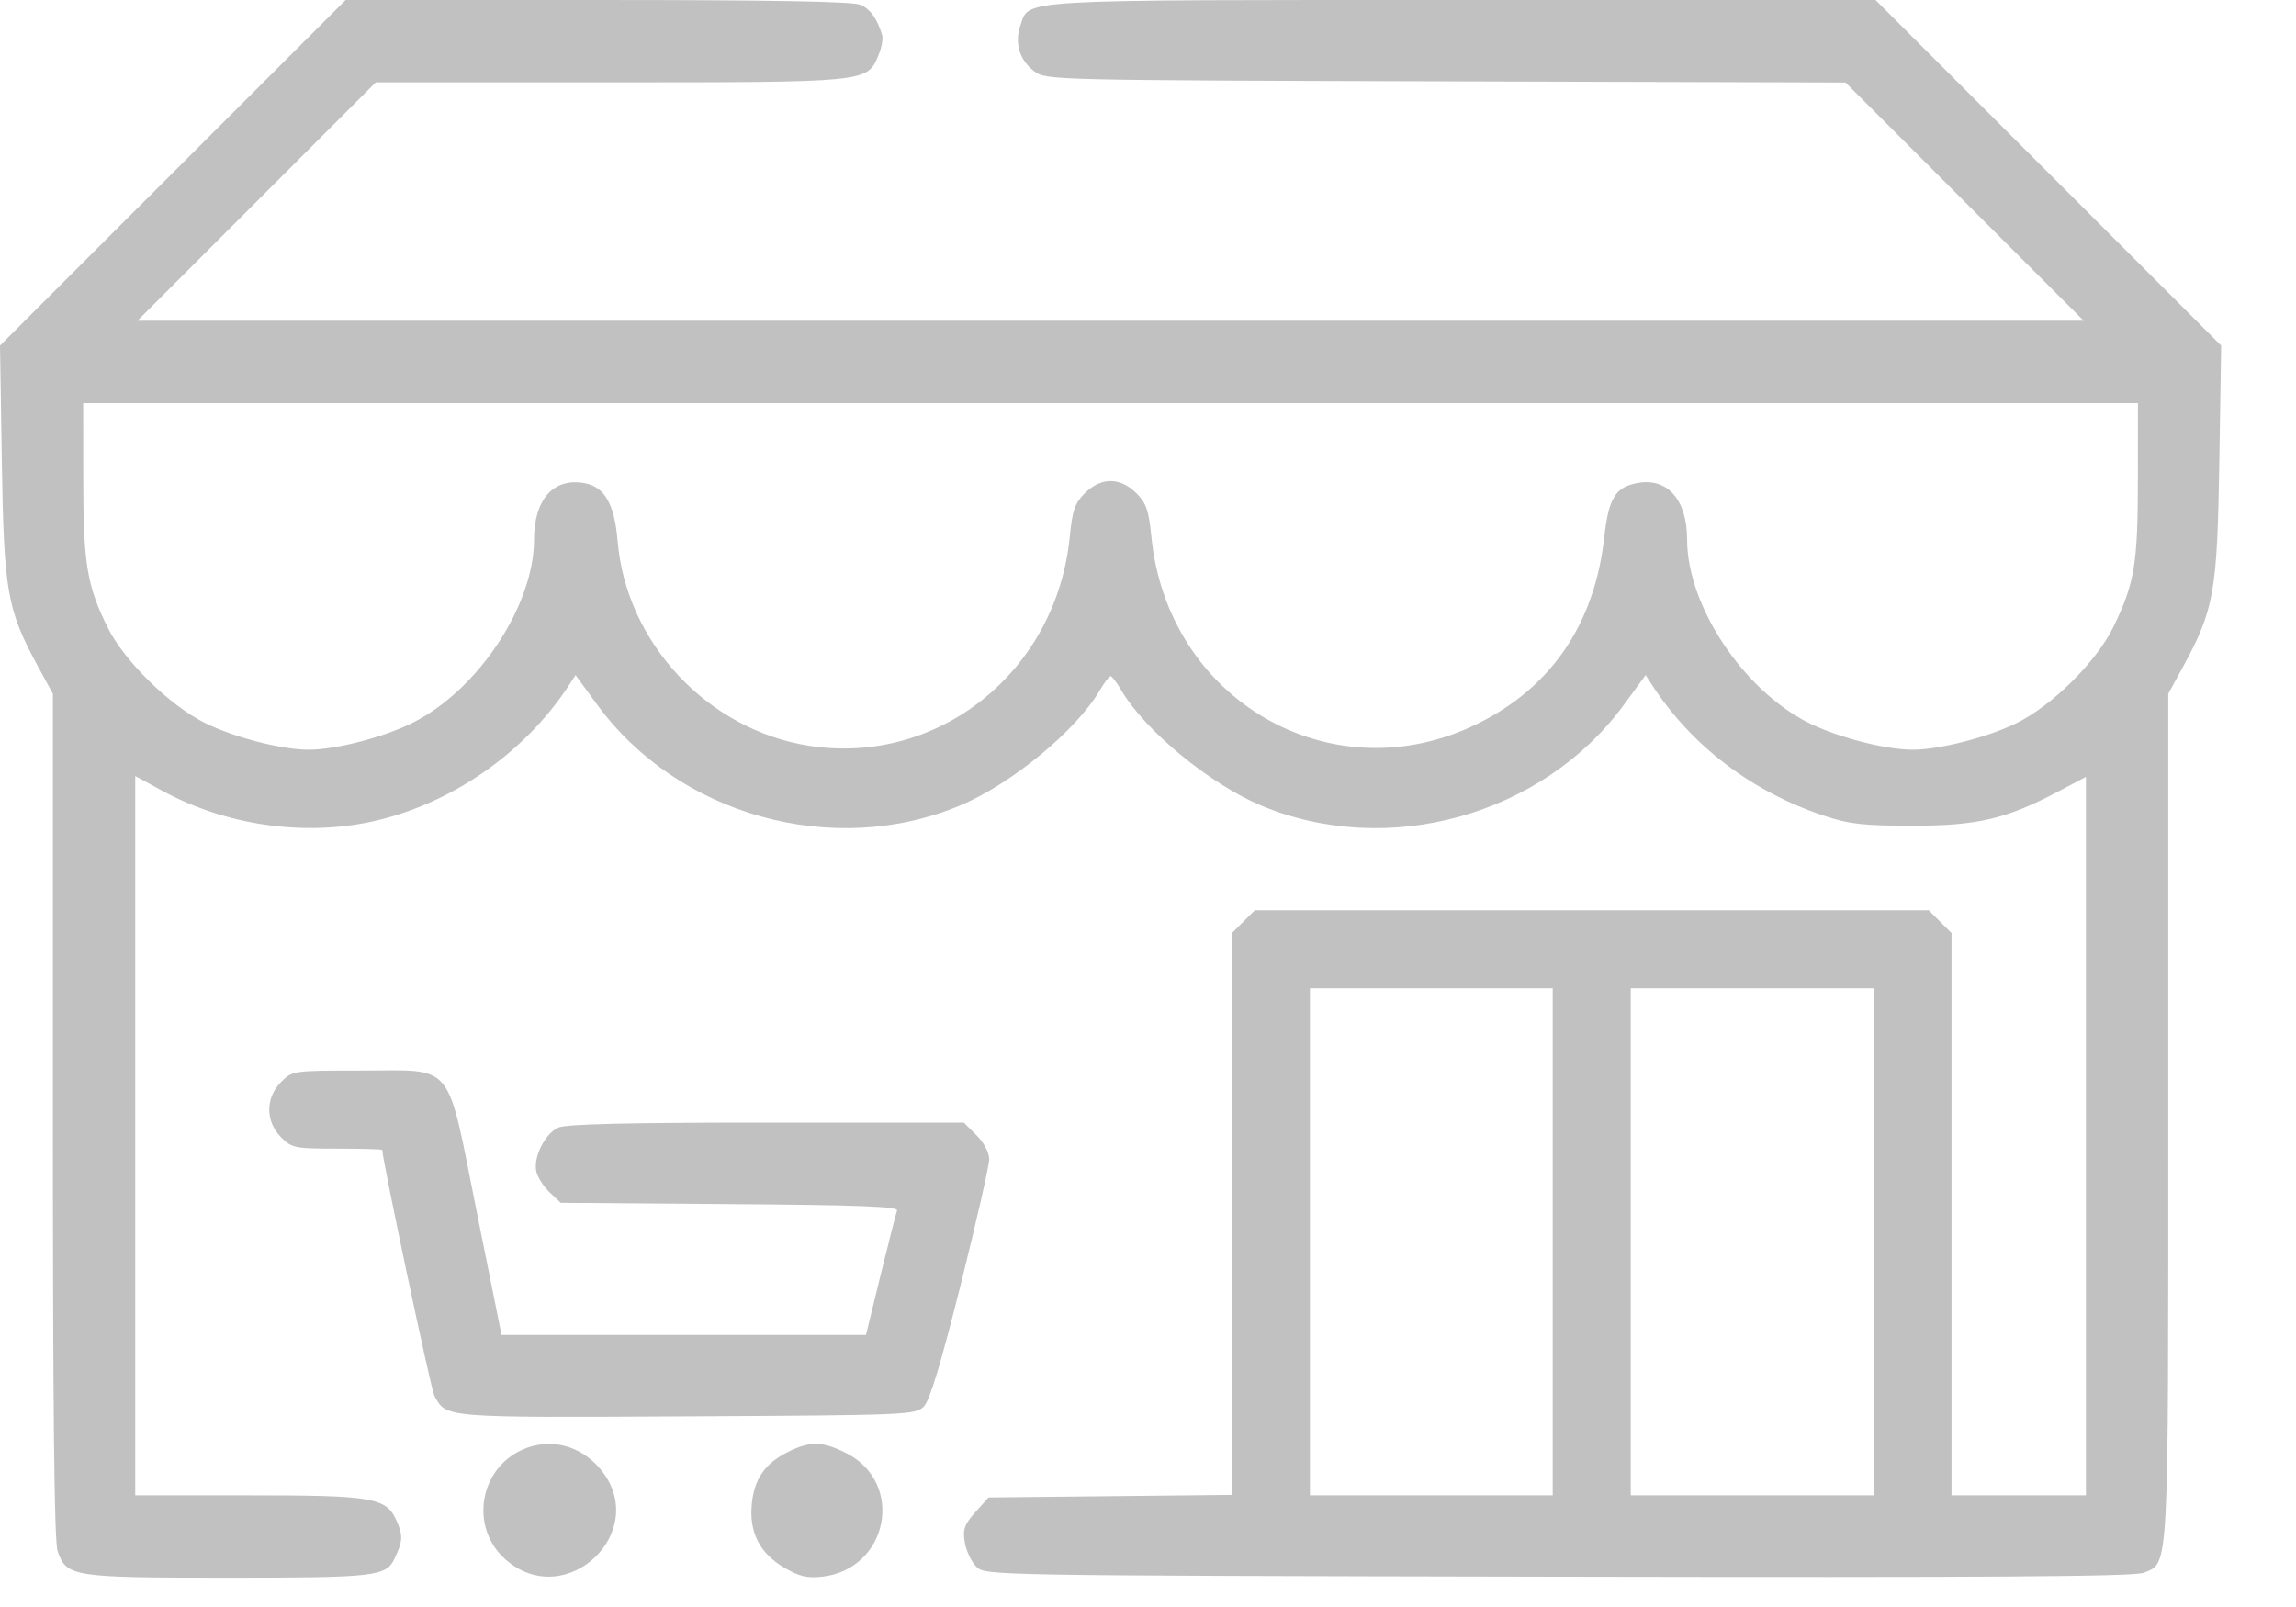 <svg width="30" height="21" viewBox="0 0 30 21" fill="none" xmlns="http://www.w3.org/2000/svg">
<path fill-rule="evenodd" clip-rule="evenodd" d="M2.258 2.258L0 4.516L0.024 6.039C0.051 7.734 0.092 7.965 0.497 8.711L0.691 9.066V14.579C0.691 18.467 0.709 20.144 0.753 20.271C0.87 20.606 0.943 20.617 2.979 20.617C4.902 20.617 5.044 20.601 5.154 20.37C5.261 20.145 5.267 20.074 5.189 19.89C5.054 19.569 4.901 19.541 3.241 19.541H1.767V14.841V10.141L2.121 10.334C2.944 10.782 3.961 10.932 4.859 10.736C5.886 10.513 6.855 9.843 7.433 8.956L7.52 8.822L7.801 9.206C8.862 10.658 10.889 11.221 12.547 10.525C13.218 10.243 14.064 9.545 14.371 9.02C14.43 8.919 14.493 8.836 14.511 8.836C14.529 8.836 14.592 8.919 14.651 9.02C14.958 9.545 15.804 10.243 16.475 10.525C18.133 11.221 20.16 10.658 21.221 9.206L21.502 8.822L21.589 8.956C22.106 9.749 22.89 10.345 23.828 10.658C24.166 10.77 24.339 10.79 24.99 10.79C25.841 10.79 26.215 10.702 26.901 10.339L27.255 10.152V14.846V19.541H26.377H25.499V15.867V12.193L25.35 12.044L25.201 11.895H20.798H16.396L16.246 12.044L16.097 12.193V15.864V19.535L14.506 19.552L12.916 19.569L12.744 19.761C12.6 19.922 12.578 19.985 12.606 20.154C12.624 20.265 12.691 20.408 12.755 20.472C12.871 20.589 12.884 20.589 20.361 20.604C26.038 20.615 27.889 20.603 28.013 20.552C28.342 20.416 28.331 20.61 28.331 14.589V9.066L28.525 8.711C28.93 7.965 28.971 7.734 28.998 6.039L29.022 4.516L26.764 2.258L24.506 9.76271e-05H19.11C13.191 9.76271e-05 13.454 -0.015 13.332 0.335C13.253 0.561 13.322 0.788 13.513 0.931C13.668 1.047 13.713 1.048 18.892 1.063L24.114 1.078L25.67 2.635L27.226 4.191H14.511H1.796L3.353 2.634L4.91 1.076H7.956C11.335 1.076 11.33 1.077 11.476 0.727C11.519 0.627 11.541 0.505 11.526 0.456C11.459 0.241 11.374 0.121 11.245 0.063C11.149 0.019 10.107 9.76271e-05 7.811 9.76271e-05H4.516L2.258 2.258ZM27.934 6.273C27.933 7.366 27.891 7.62 27.618 8.185C27.396 8.644 26.818 9.219 26.346 9.451C25.969 9.636 25.337 9.797 24.99 9.797C24.636 9.797 24.007 9.634 23.63 9.445C22.775 9.017 22.044 7.912 22.044 7.05C22.044 6.53 21.787 6.238 21.394 6.312C21.106 6.366 21.019 6.509 20.961 7.024C20.835 8.155 20.266 8.989 19.297 9.462C17.4 10.39 15.255 9.155 15.044 7.012C15.01 6.668 14.978 6.575 14.847 6.444C14.636 6.234 14.386 6.234 14.175 6.444C14.044 6.575 14.012 6.668 13.978 7.012C13.805 8.772 12.266 10.008 10.575 9.746C9.248 9.54 8.182 8.401 8.07 7.071C8.03 6.588 7.901 6.363 7.639 6.314C7.235 6.238 6.978 6.524 6.978 7.05C6.978 7.912 6.247 9.017 5.392 9.445C5.015 9.634 4.387 9.797 4.033 9.797C3.678 9.797 3.05 9.634 2.673 9.445C2.212 9.214 1.626 8.638 1.41 8.206C1.137 7.659 1.089 7.369 1.088 6.273L1.087 5.268H14.511H27.935L27.934 6.273ZM20.288 16.228V19.541H18.703H17.116V16.228V12.914H18.703H20.288V16.228ZM24.48 16.228V19.541H22.894H21.308V16.228V12.914H22.894H24.48V16.228ZM3.672 14.14C3.467 14.345 3.467 14.655 3.672 14.861C3.814 15.003 3.85 15.01 4.408 15.01C4.731 15.01 4.995 15.018 4.995 15.027C4.995 15.153 5.63 18.155 5.675 18.238C5.831 18.53 5.773 18.526 8.979 18.509C11.873 18.494 11.962 18.49 12.071 18.38C12.149 18.301 12.294 17.819 12.554 16.782C12.758 15.965 12.925 15.23 12.925 15.149C12.925 15.061 12.858 14.934 12.76 14.836L12.594 14.67H10.015C8.207 14.67 7.394 14.689 7.295 14.735C7.118 14.815 6.963 15.129 7.009 15.314C7.028 15.39 7.108 15.512 7.185 15.585L7.327 15.718L9.536 15.735C11.231 15.747 11.74 15.767 11.721 15.819C11.707 15.857 11.61 16.238 11.505 16.667L11.315 17.445H8.934H6.553L6.231 15.846C5.827 13.833 5.955 13.99 4.717 13.99C3.825 13.99 3.821 13.991 3.672 14.14ZM6.833 18.941C6.257 19.192 6.135 19.966 6.606 20.38C7.398 21.075 8.519 20 7.842 19.195C7.581 18.885 7.189 18.786 6.833 18.941ZM10.291 18.976C9.993 19.127 9.854 19.329 9.823 19.655C9.787 20.024 9.927 20.298 10.245 20.485C10.444 20.601 10.546 20.626 10.742 20.604C11.608 20.506 11.828 19.38 11.057 18.989C10.746 18.832 10.582 18.829 10.291 18.976Z" fill="#C1C1C1"/>
</svg>
